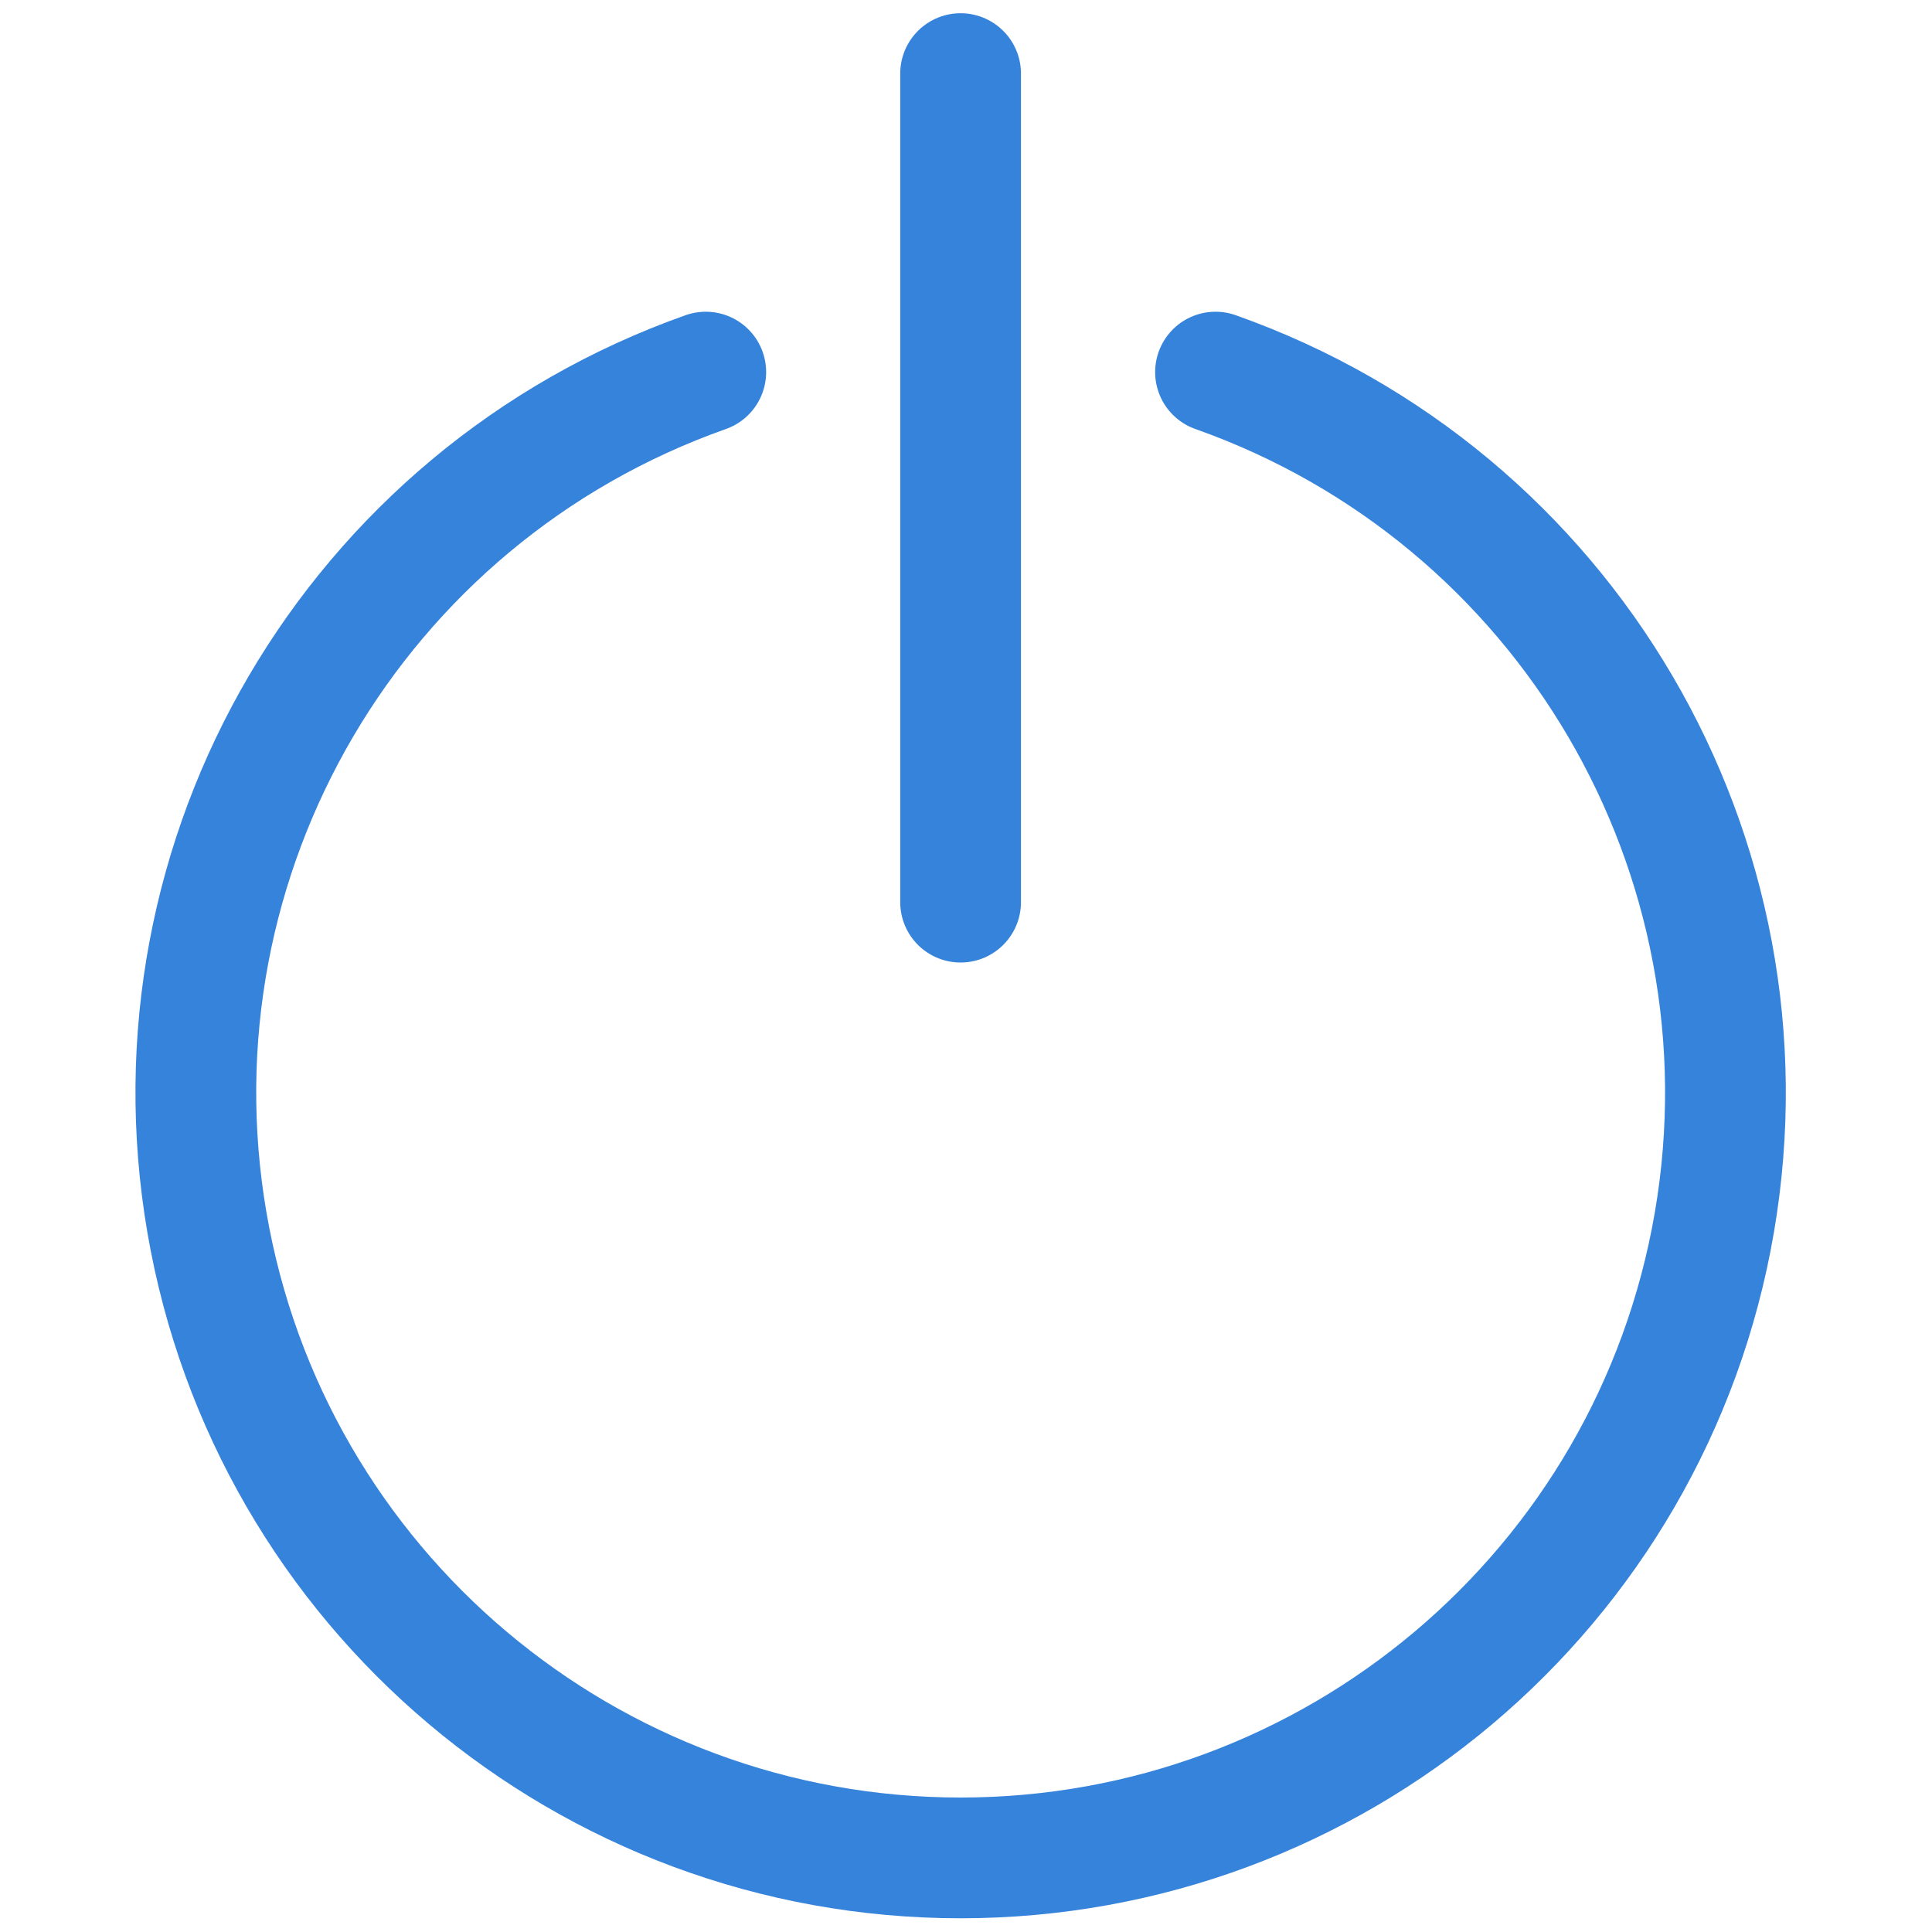 <svg xmlns="http://www.w3.org/2000/svg" width="20" height="20" viewBox="0 0 20 20">
    <defs>
        <filter id="prefix__a">
            <feColorMatrix in="SourceGraphic" values="0 0 0 0 0.213 0 0 0 0 0.513 0 0 0 0 0.861 0 0 0 1 0"/>
        </filter>
    </defs>
    <g fill="none" fill-rule="evenodd" stroke-linecap="round" stroke-linejoin="round" >
        <g stroke="#3683DC" stroke-width="1.25">
            <path d="M8.444.262L8.444 8.839M5.806 3.352C2.17 4.638-.01 8.355.642 12.155c.652 3.8 3.947 6.578 7.802 6.578 3.856 0 7.151-2.778 7.803-6.578.652-3.8-1.528-7.517-5.164-8.803" transform="translate(1.5 .5)"/>
        </g>
    </g>
</svg>
